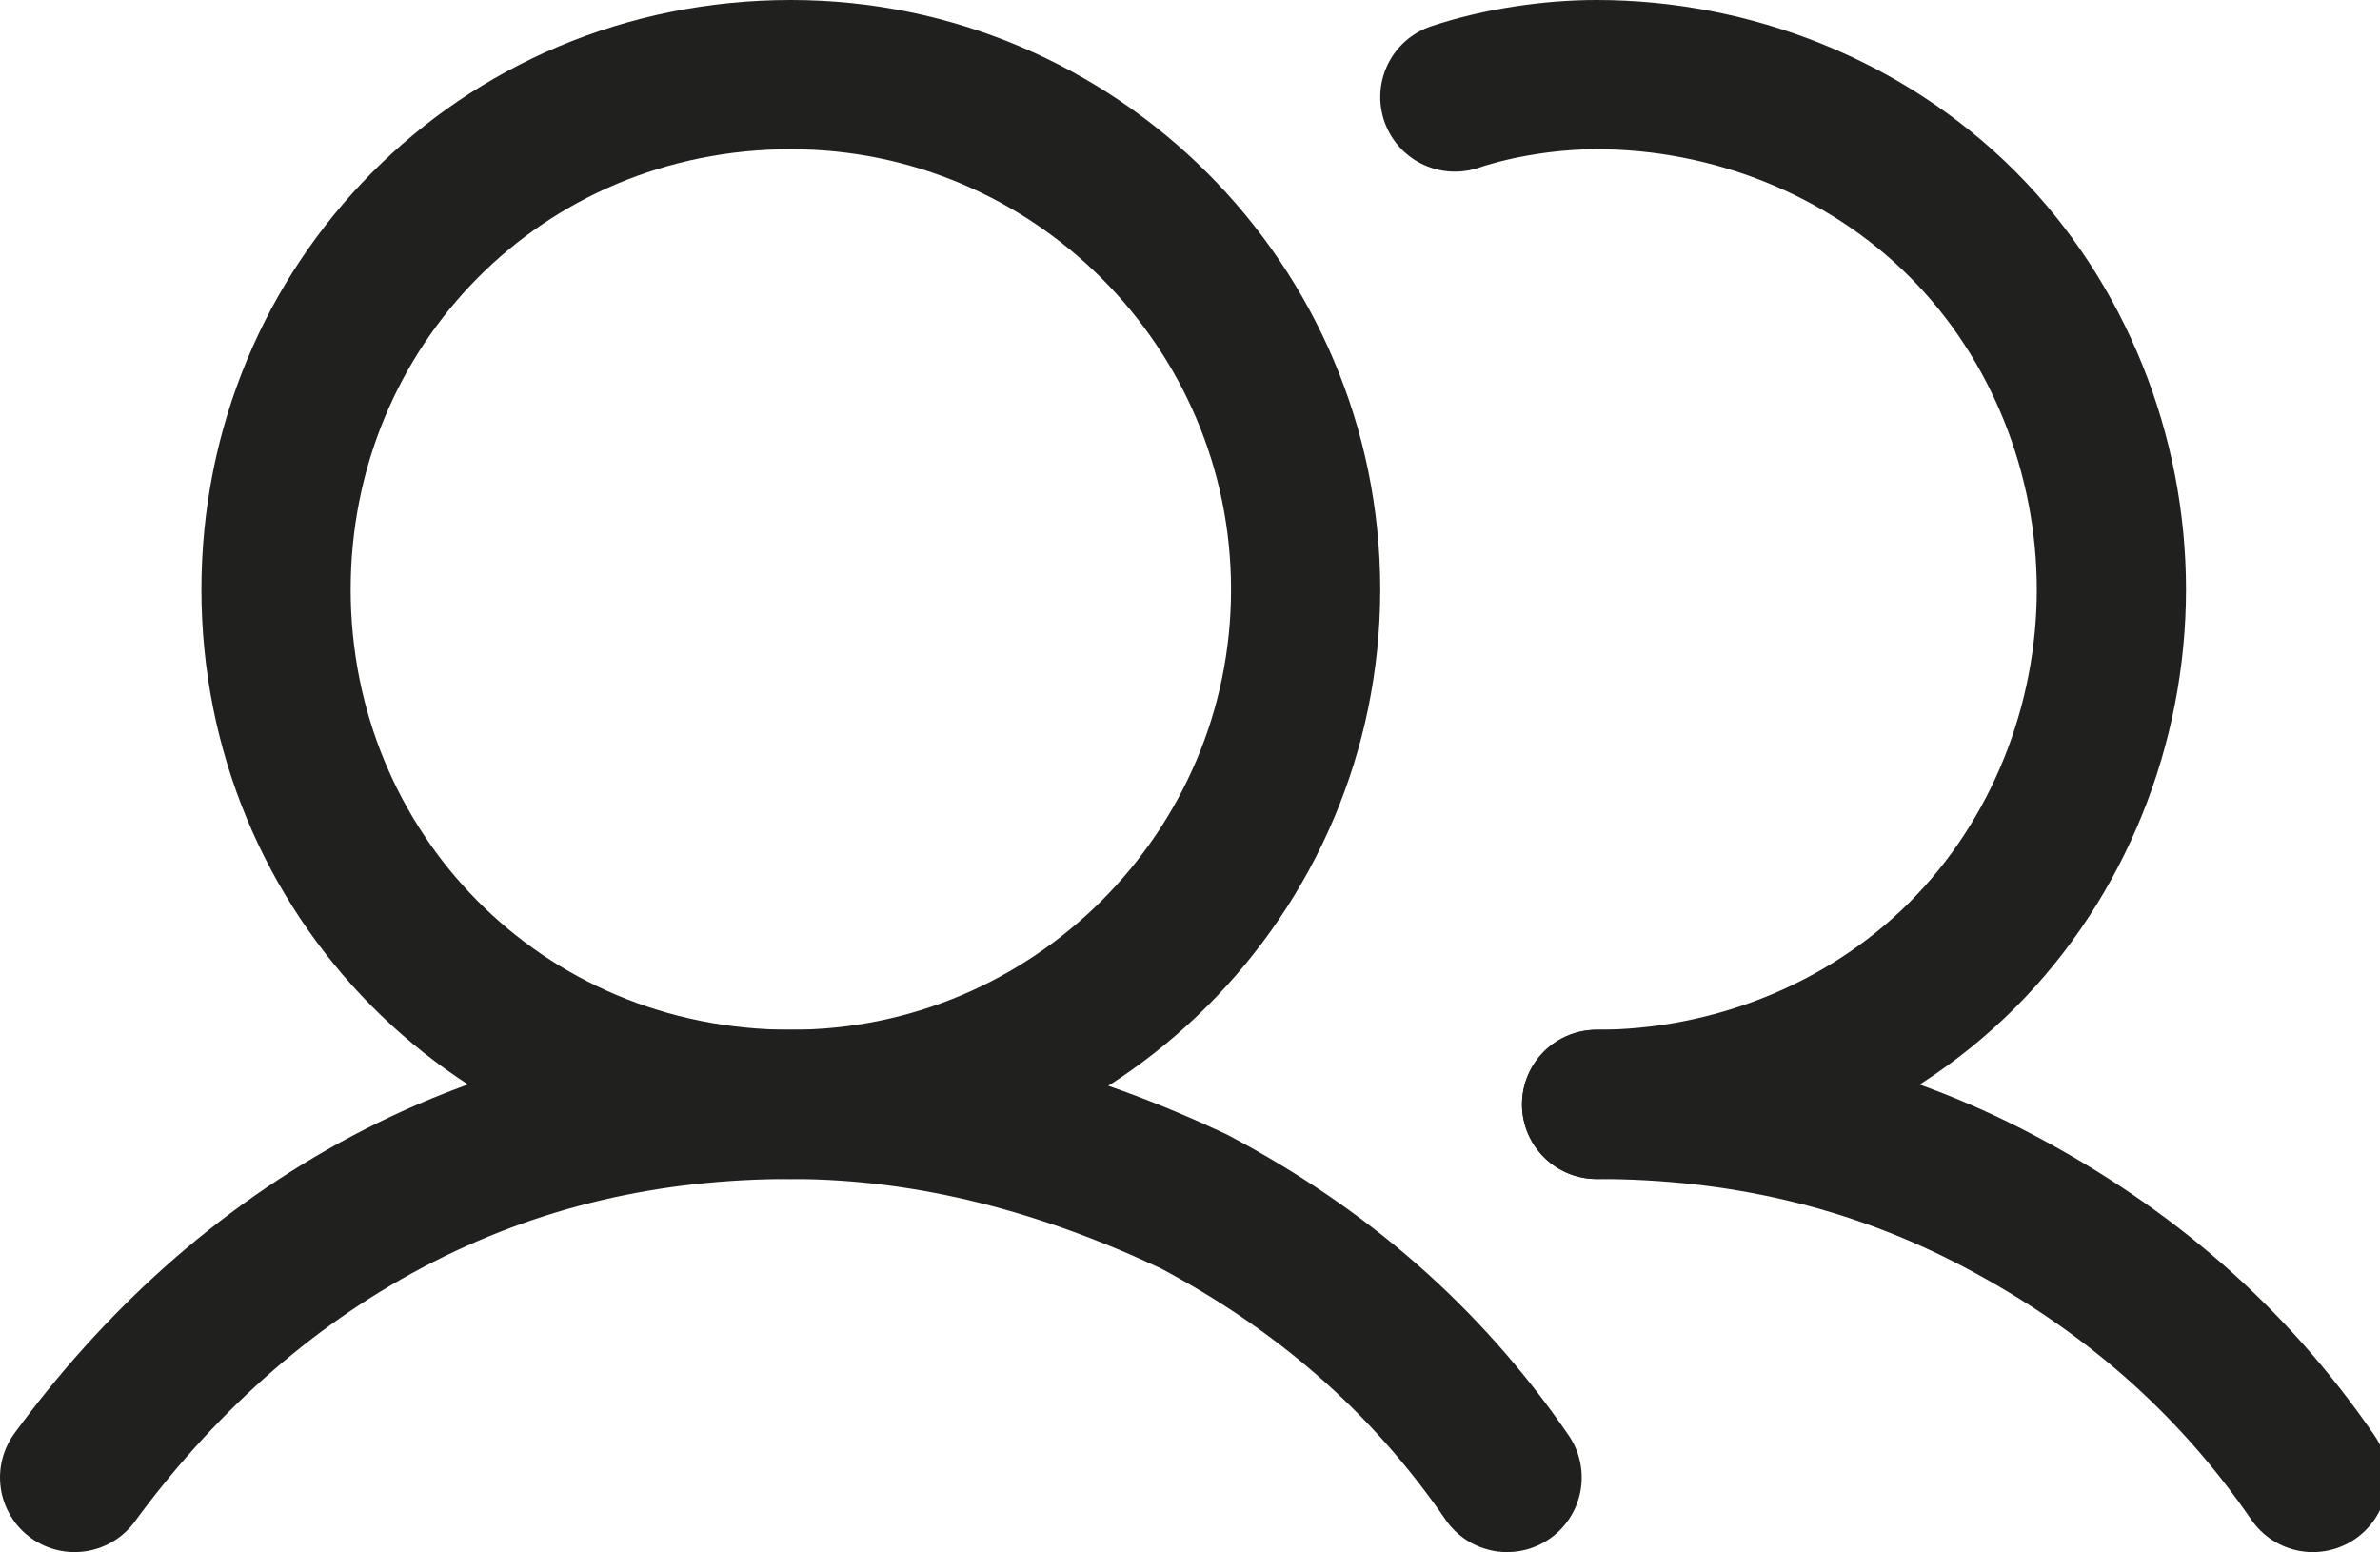 <?xml version="1.0" encoding="utf-8"?>
<!-- Generator: Adobe Illustrator 26.3.1, SVG Export Plug-In . SVG Version: 6.00 Build 0)  -->
<svg version="1.1" id="Layer_1" xmlns="http://www.w3.org/2000/svg" xmlns:xlink="http://www.w3.org/1999/xlink" x="0px" y="0px"
	 viewBox="0 0 31.9 20.8" style="enable-background:new 0 0 31.9 20.8;" xml:space="preserve">
<style type="text/css">
	.st0{fill:none;stroke:#20201F;stroke-width:2;stroke-miterlimit:10;}
	.st1{fill:none;stroke:#20201F;stroke-width:2;stroke-linecap:round;stroke-linejoin:round;}
</style>
<path class="st0" d="M10.6,14.8c3.8,0,6.9-3.1,6.9-6.9c0-3.8-3.1-6.9-6.9-6.9C6.7,1,3.7,4.1,3.7,7.9C3.7,11.7,6.7,14.8,10.6,14.8z"
	/>
<path class="st1" d="M19.5,1.3C20.1,1.1,20.8,1,21.4,1c1.8,0,3.6,0.7,4.9,2c1.3,1.3,2,3.1,2,4.9c0,1.8-0.7,3.6-2,4.9
	c-1.3,1.3-3.1,2-4.9,2"/>
<path class="st1" d="M1,19.8c1.1-1.5,2.5-2.8,4.2-3.7c1.7-0.9,3.5-1.3,5.4-1.3c1.9,0,3.7,0.5,5.4,1.3c1.7,0.9,3.1,2.1,4.2,3.7"/>
<path class="st1" d="M21.4,14.8c1.9,0,3.7,0.4,5.4,1.3c1.7,0.9,3.1,2.1,4.2,3.7"/>
</svg>
